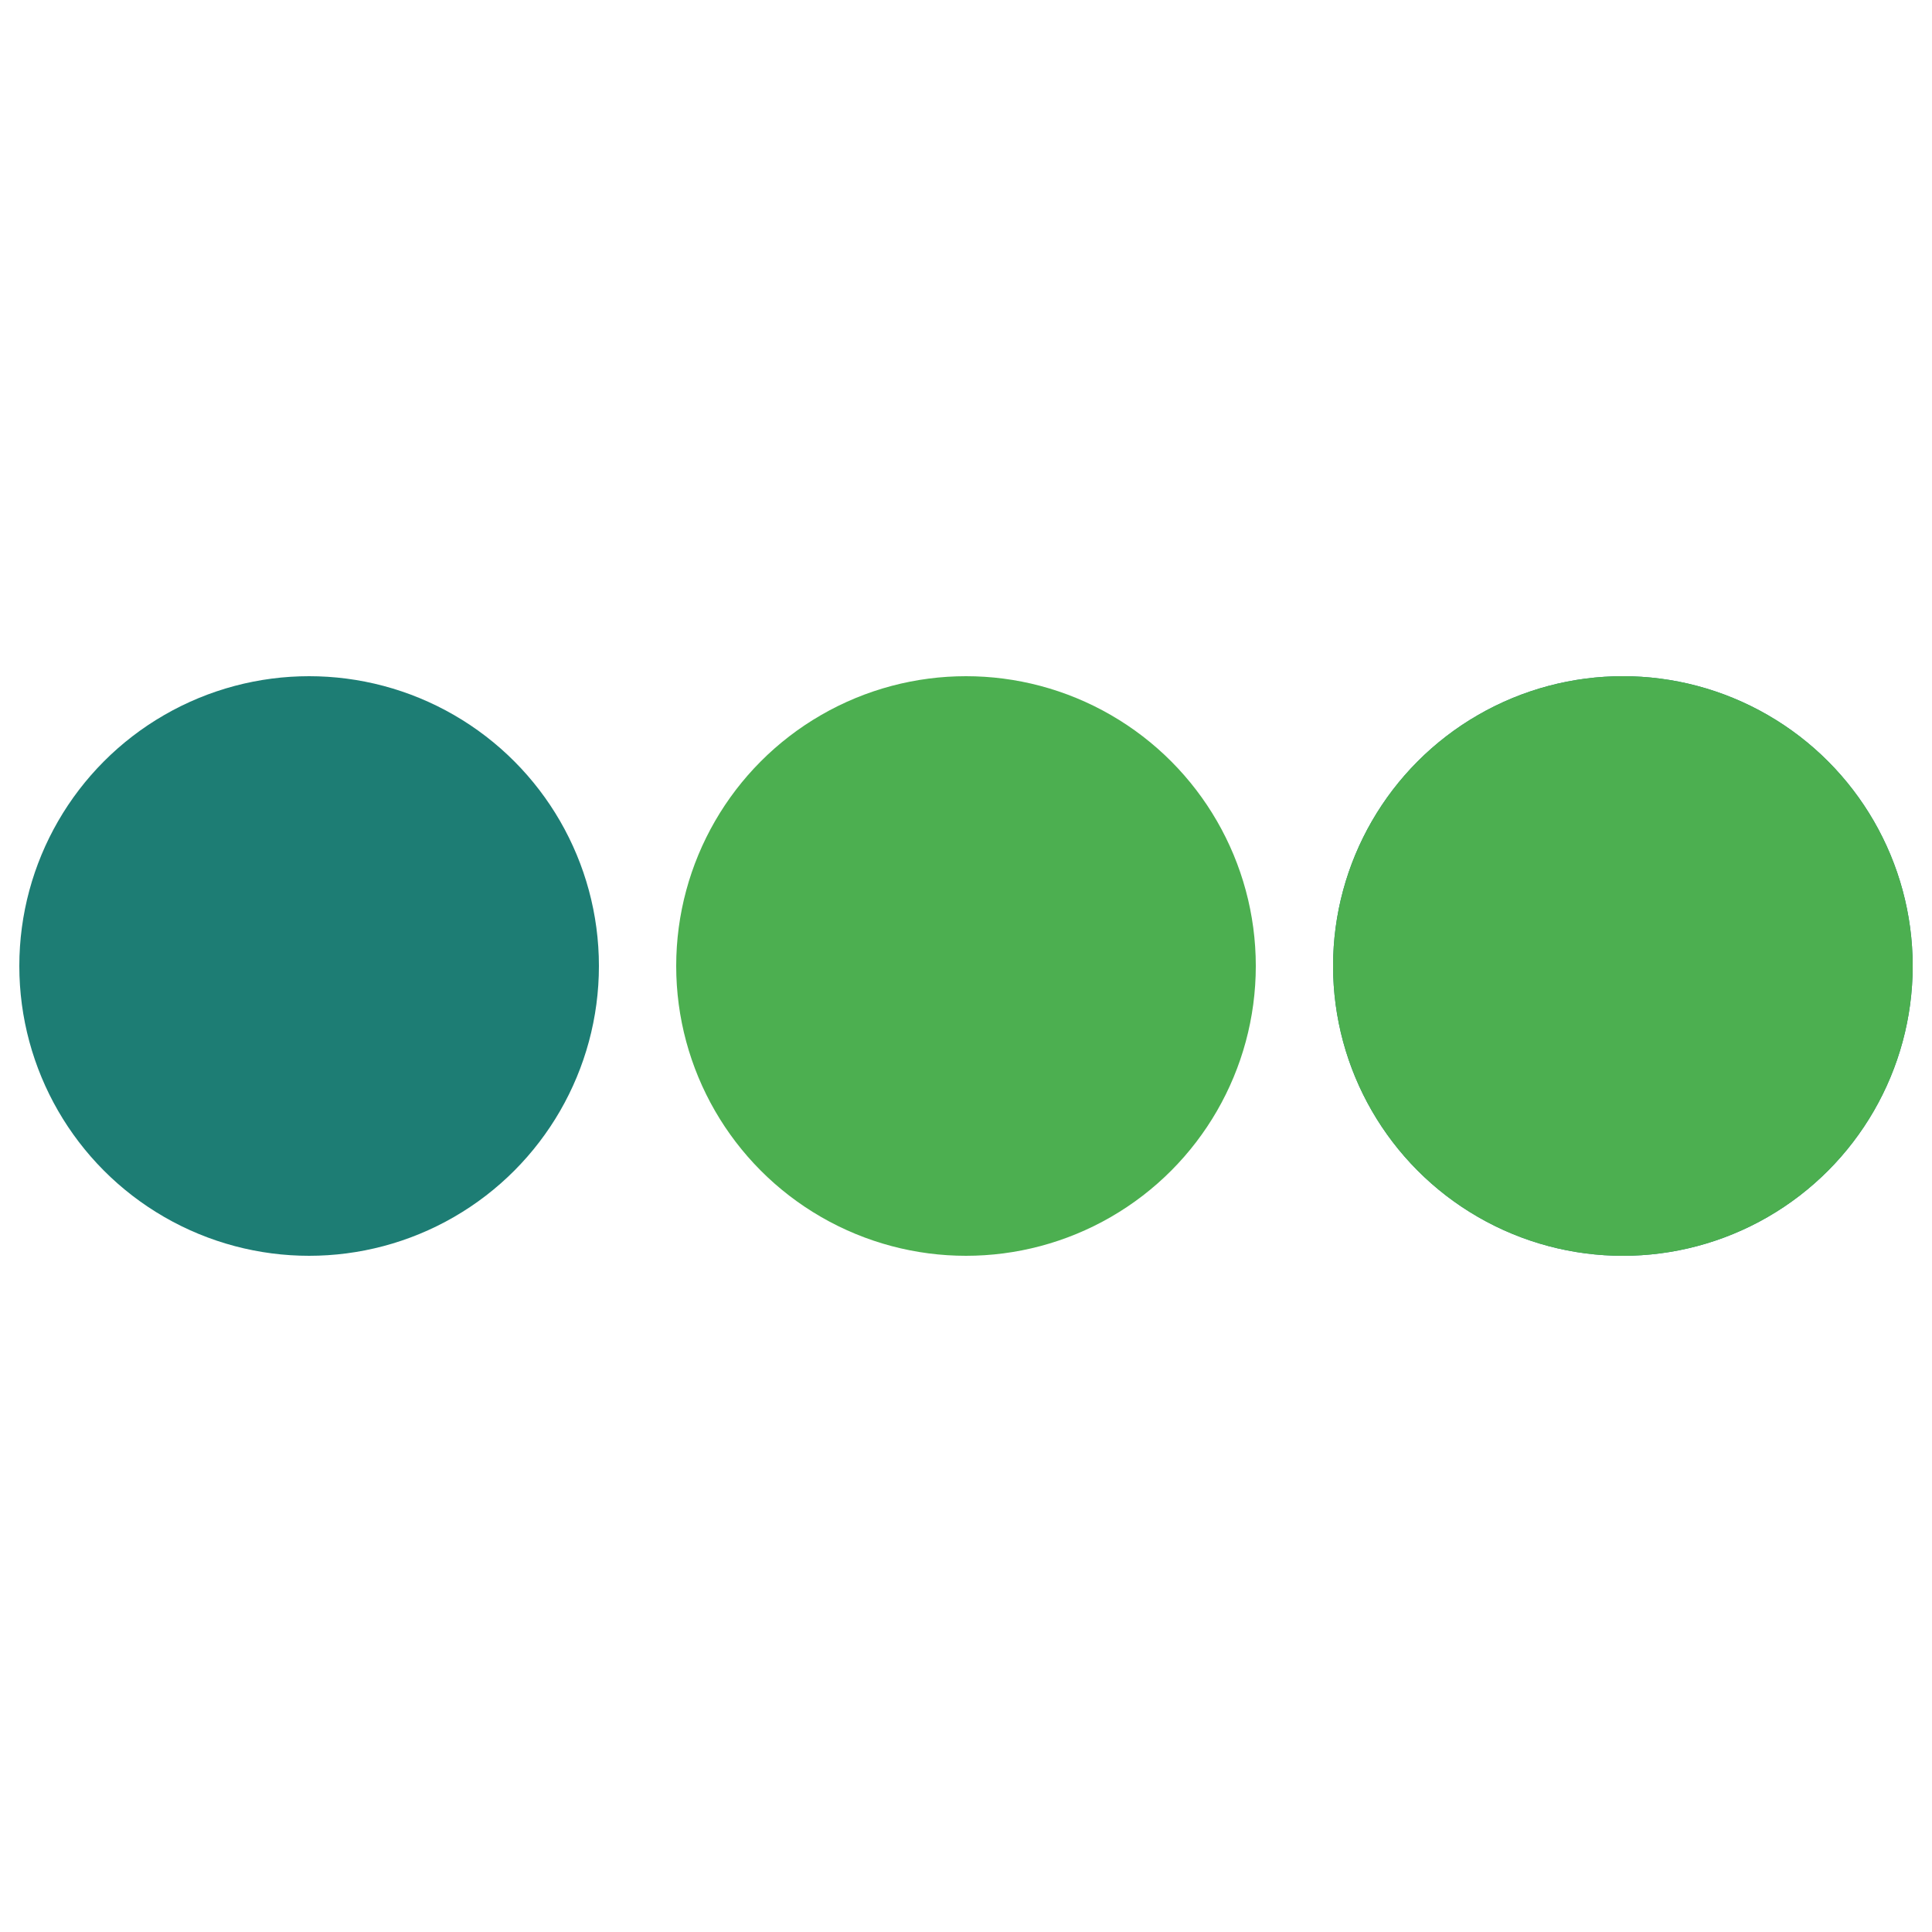 <?xml version="1.0" encoding="utf-8"?><svg width='80px' height='80px' xmlns="http://www.w3.org/2000/svg" viewBox="0 0 100 100" preserveAspectRatio="xMidYMid" class="uil-ellipsis"><circle cx="16" cy="50" r="15" fill="#1d7d74" transform="rotate(0 50 50)"><animate id="anir11" attributeName="r" from="0" to="15" begin="0s;anir14.end" dur="0.5s" fill="freeze"></animate><animate id="anir12" attributeName="r" from="15" to="15" begin="anir11.end" dur="2.5s" fill="freeze"></animate><animate id="anir13" attributeName="r" from="15" to="0" begin="anir12.end" dur="0.5s" fill="freeze"></animate><animate id="anir14" attributeName="r" from="0" to="0" begin="anir13.end" dur="0.5s" fill="freeze"></animate><animate id="anix11" attributeName="cx" from="16" to="16" begin="0s;anix18.end" dur="0.5s" fill="freeze"></animate><animate id="anix12" attributeName="cx" from="16" to="16" begin="anix11.end" dur="0.5s" fill="freeze"></animate><animate id="anix13" attributeName="cx" from="16" to="50" begin="anix12.end" dur="0.5s" fill="freeze"></animate><animate id="anix14" attributeName="cx" from="50" to="50" begin="anix13.end" dur="0.5s" fill="freeze"></animate><animate id="anix15" attributeName="cx" from="50" to="84" begin="anix14.end" dur="0.5s" fill="freeze"></animate><animate id="anix16" attributeName="cx" from="84" to="84" begin="anix15.end" dur="0.5s" fill="freeze"></animate><animate id="anix17" attributeName="cx" from="84" to="84" begin="anix16.end" dur="0.5s" fill="freeze"></animate><animate id="anix18" attributeName="cx" from="84" to="16" begin="anix17.end" dur="0.5s" fill="freeze"></animate></circle><circle cx="50" cy="50" r="15" fill="#4caf50" transform="rotate(0 50 50)"><animate id="anir21" attributeName="r" from="15" to="15" begin="0s;anir25.end" dur="2s" fill="freeze"></animate><animate id="anir22" attributeName="r" from="15" to="0" begin="anir21.end" dur="0.5s" fill="freeze"></animate><animate id="anir23" attributeName="r" from="0" to="0" begin="anir22.end" dur="0.5s" fill="freeze"></animate><animate id="anir24" attributeName="r" from="0" to="15" begin="anir23.end" dur="0.5s" fill="freeze"></animate><animate id="anir25" attributeName="r" from="15" to="15" begin="anir24.end" dur="0.5s" fill="freeze"></animate><animate id="anix21" attributeName="cx" from="16" to="50" begin="0s;anix28.end" dur="0.5s" fill="freeze"></animate><animate id="anix22" attributeName="cx" from="50" to="50" begin="anix21.end" dur="0.5s" fill="freeze"></animate><animate id="anix23" attributeName="cx" from="50" to="84" begin="anix22.end" dur="0.5s" fill="freeze"></animate><animate id="anix24" attributeName="cx" from="84" to="84" begin="anix23.end" dur="0.5s" fill="freeze"></animate><animate id="anix25" attributeName="cx" from="84" to="84" begin="anix24.end" dur="0.5s" fill="freeze"></animate><animate id="anix26" attributeName="cx" from="84" to="16" begin="anix25.end" dur="0.5s" fill="freeze"></animate><animate id="anix27" attributeName="cx" from="16" to="16" begin="anix26.end" dur="0.5s" fill="freeze"></animate><animate id="anix28" attributeName="cx" from="16" to="16" begin="anix27.end" dur="0.5s" fill="freeze"></animate></circle><circle cx="84" cy="50" r="15" fill="#1d7d74" transform="rotate(0 50 50)"><animate id="anir31" attributeName="r" from="15" to="15" begin="0s;anir35.end" dur="1s" fill="freeze"></animate><animate id="anir32" attributeName="r" from="15" to="0" begin="anir31.end" dur="0.5s" fill="freeze"></animate><animate id="anir33" attributeName="r" from="0" to="0" begin="anir32.end" dur="0.5s" fill="freeze"></animate><animate id="anir34" attributeName="r" from="0" to="15" begin="anir33.end" dur="0.5s" fill="freeze"></animate><animate id="anir35" attributeName="r" from="15" to="15" begin="anir34.end" dur="1.5s" fill="freeze"></animate><animate id="anix31" attributeName="cx" from="50" to="84" begin="0s;anix38.end" dur="0.5s" fill="freeze"></animate><animate id="anix32" attributeName="cx" from="84" to="84" begin="anix31.end" dur="0.5s" fill="freeze"></animate><animate id="anix33" attributeName="cx" from="84" to="84" begin="anix32.end" dur="0.5s" fill="freeze"></animate><animate id="anix34" attributeName="cx" from="84" to="16" begin="anix33.end" dur="0.5s" fill="freeze"></animate><animate id="anix35" attributeName="cx" from="16" to="16" begin="anix34.end" dur="0.5s" fill="freeze"></animate><animate id="anix36" attributeName="cx" from="16" to="16" begin="anix35.end" dur="0.5s" fill="freeze"></animate><animate id="anix37" attributeName="cx" from="16" to="50" begin="anix36.end" dur="0.5s" fill="freeze"></animate><animate id="anix38" attributeName="cx" from="50" to="50" begin="anix37.end" dur="0.5s" fill="freeze"></animate></circle><circle cx="84" cy="50" r="15" fill="#4caf50" transform="rotate(0 50 50)"><animate id="anir41" attributeName="r" from="15" to="0" begin="0s;anir44.end" dur="0.5s" fill="freeze"></animate><animate id="anir42" attributeName="r" from="0" to="0" begin="anir41.end" dur="0.5s" fill="freeze"></animate><animate id="anir43" attributeName="r" from="0" to="15" begin="anir42.end" dur="0.5s" fill="freeze"></animate><animate id="anir44" attributeName="r" from="15" to="15" begin="anir43.end" dur="2.5s" fill="freeze"></animate><animate id="anix41" attributeName="cx" from="84" to="84" begin="0s;anix48.end" dur="0.5s" fill="freeze"></animate><animate id="anix42" attributeName="cx" from="84" to="16" begin="anix41.end" dur="0.5s" fill="freeze"></animate><animate id="anix43" attributeName="cx" from="16" to="16" begin="anix42.end" dur="0.5s" fill="freeze"></animate><animate id="anix44" attributeName="cx" from="16" to="16" begin="anix43.end" dur="0.5s" fill="freeze"></animate><animate id="anix45" attributeName="cx" from="16" to="50" begin="anix44.end" dur="0.5s" fill="freeze"></animate><animate id="anix46" attributeName="cx" from="50" to="50" begin="anix45.end" dur="0.5s" fill="freeze"></animate><animate id="anix47" attributeName="cx" from="50" to="84" begin="anix46.end" dur="0.5s" fill="freeze"></animate><animate id="anix48" attributeName="cx" from="84" to="84" begin="anix47.end" dur="0.5s" fill="freeze"></animate></circle></svg>